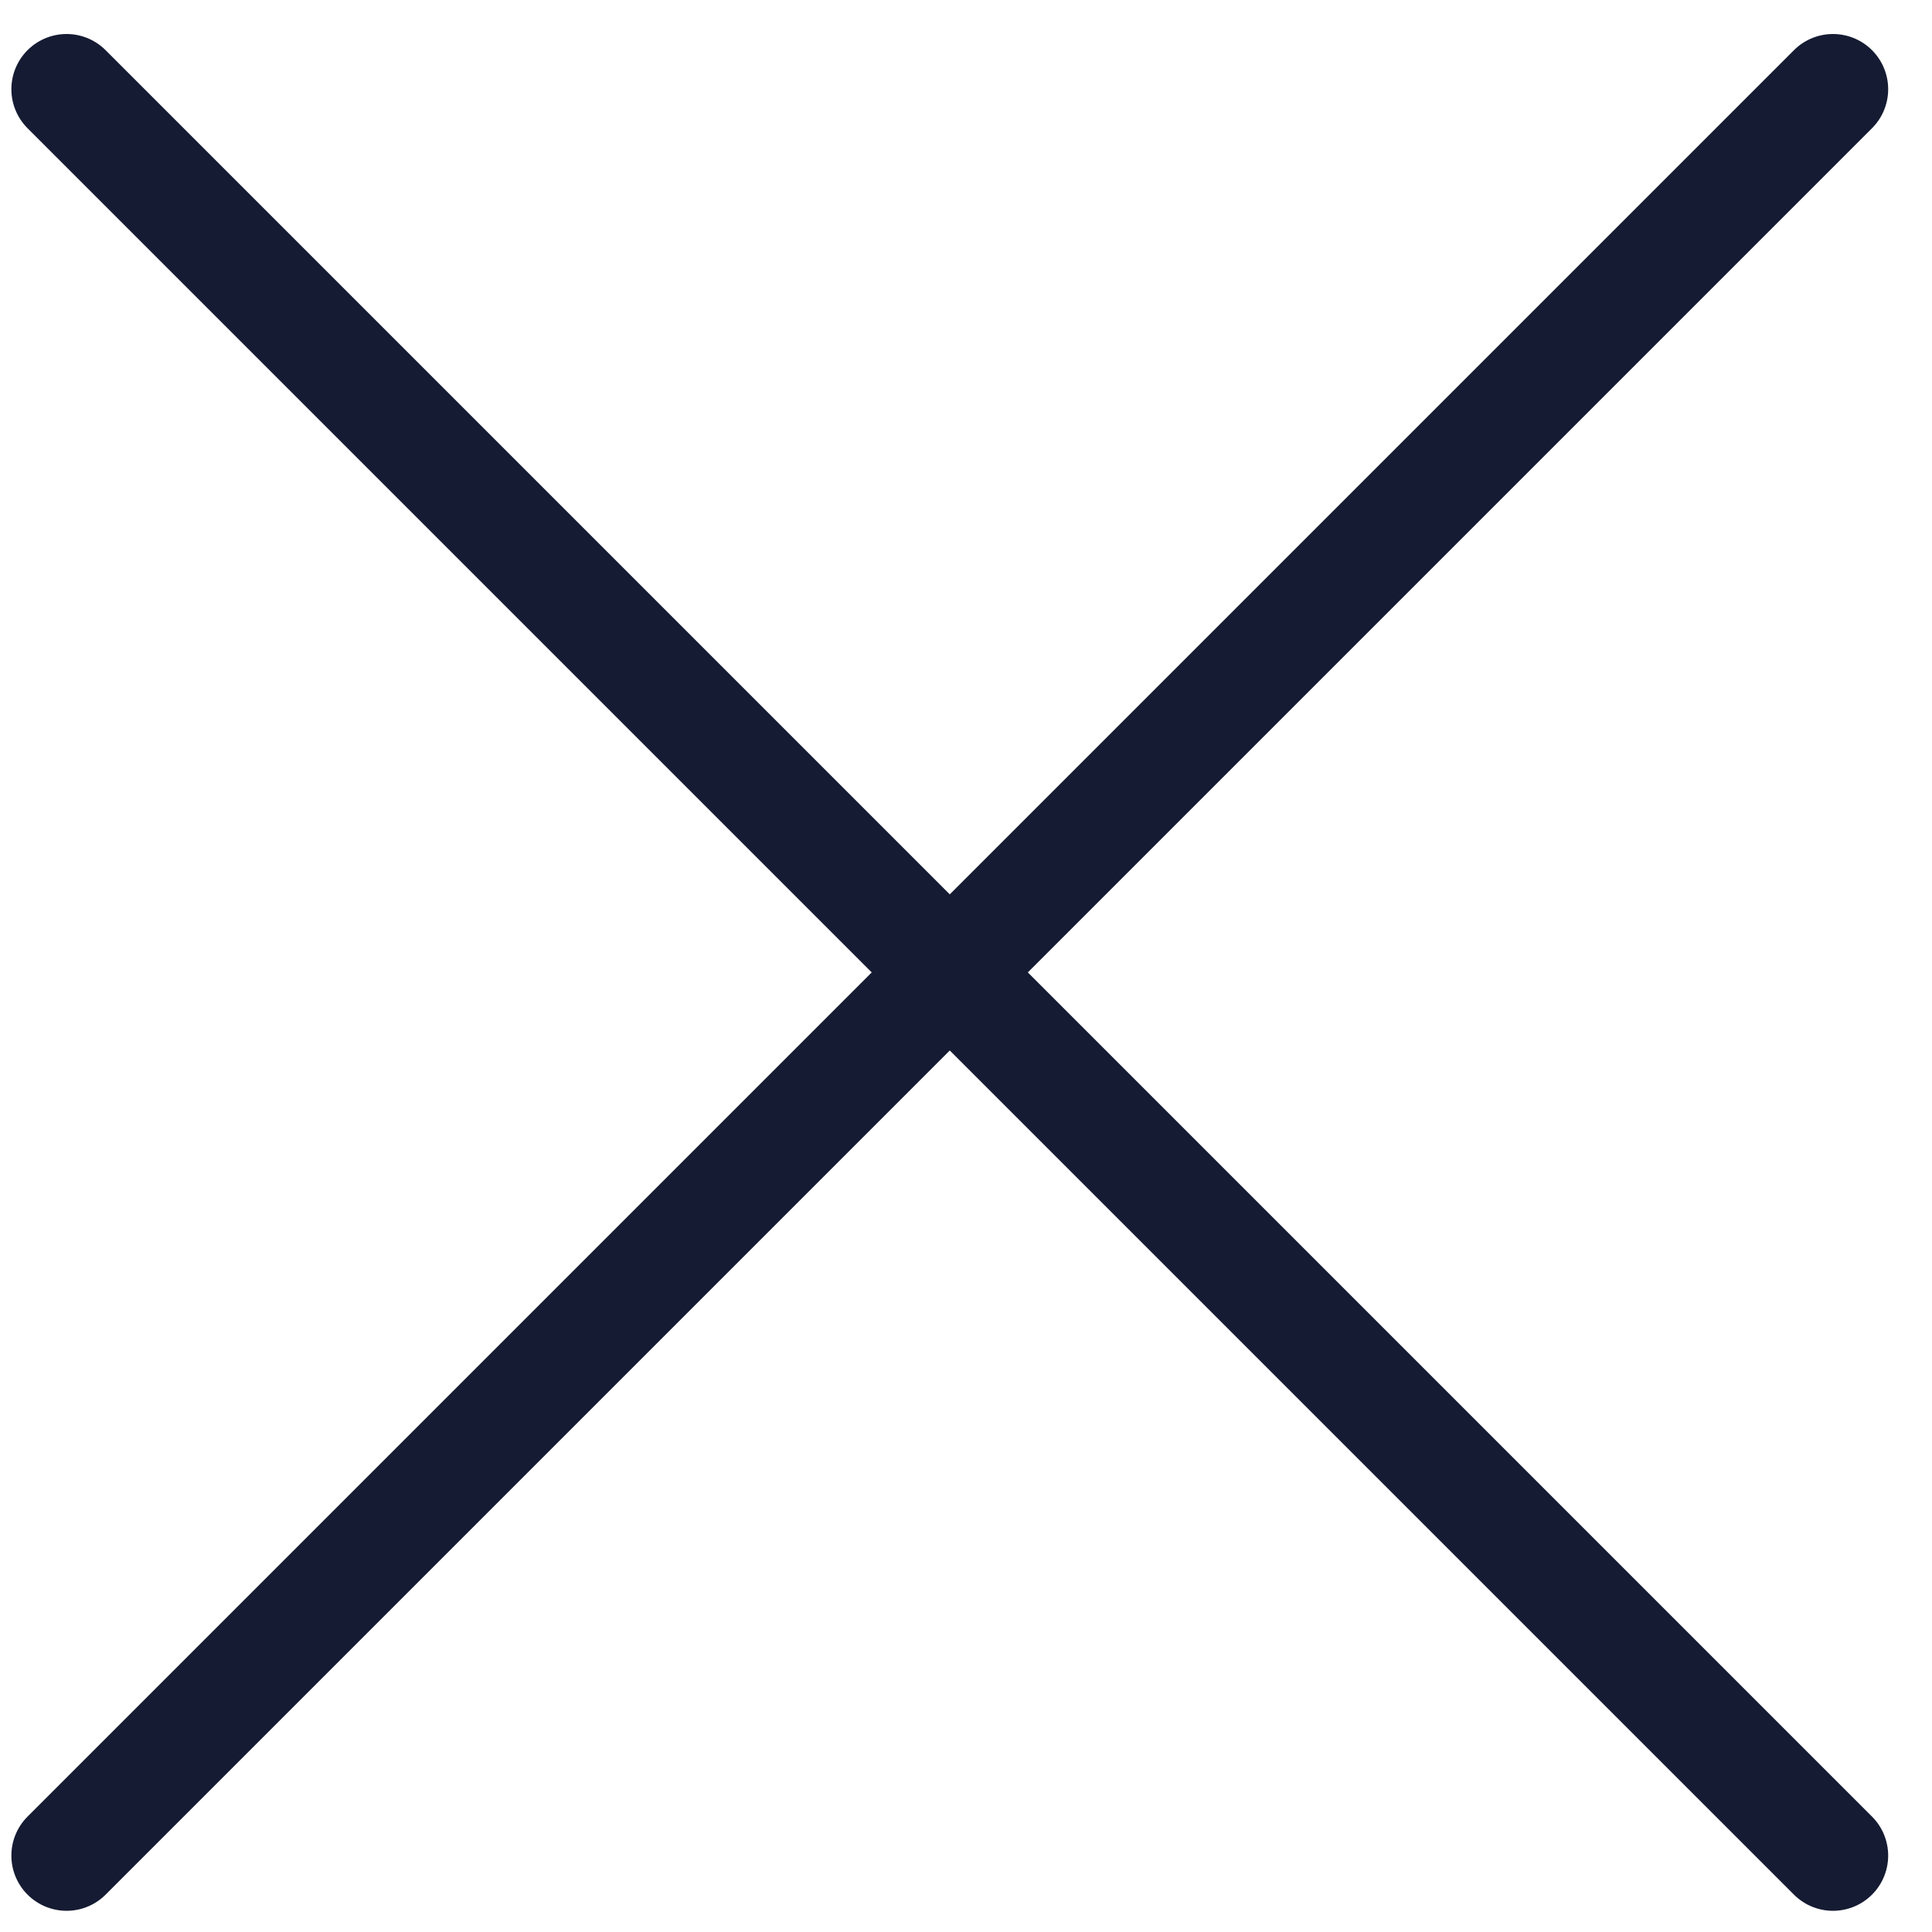 <svg width="35" height="35" viewBox="0 0 35 35" fill="none" xmlns="http://www.w3.org/2000/svg">
<path d="M33.206 1.616L1.206 33.616" stroke="#151B32" stroke-width="2" stroke-linecap="round" stroke-linejoin="round"/>
<path d="M1.206 1.616L33.206 33.616" stroke="#151B32" stroke-width="2" stroke-linecap="round" stroke-linejoin="round"/>
</svg>
